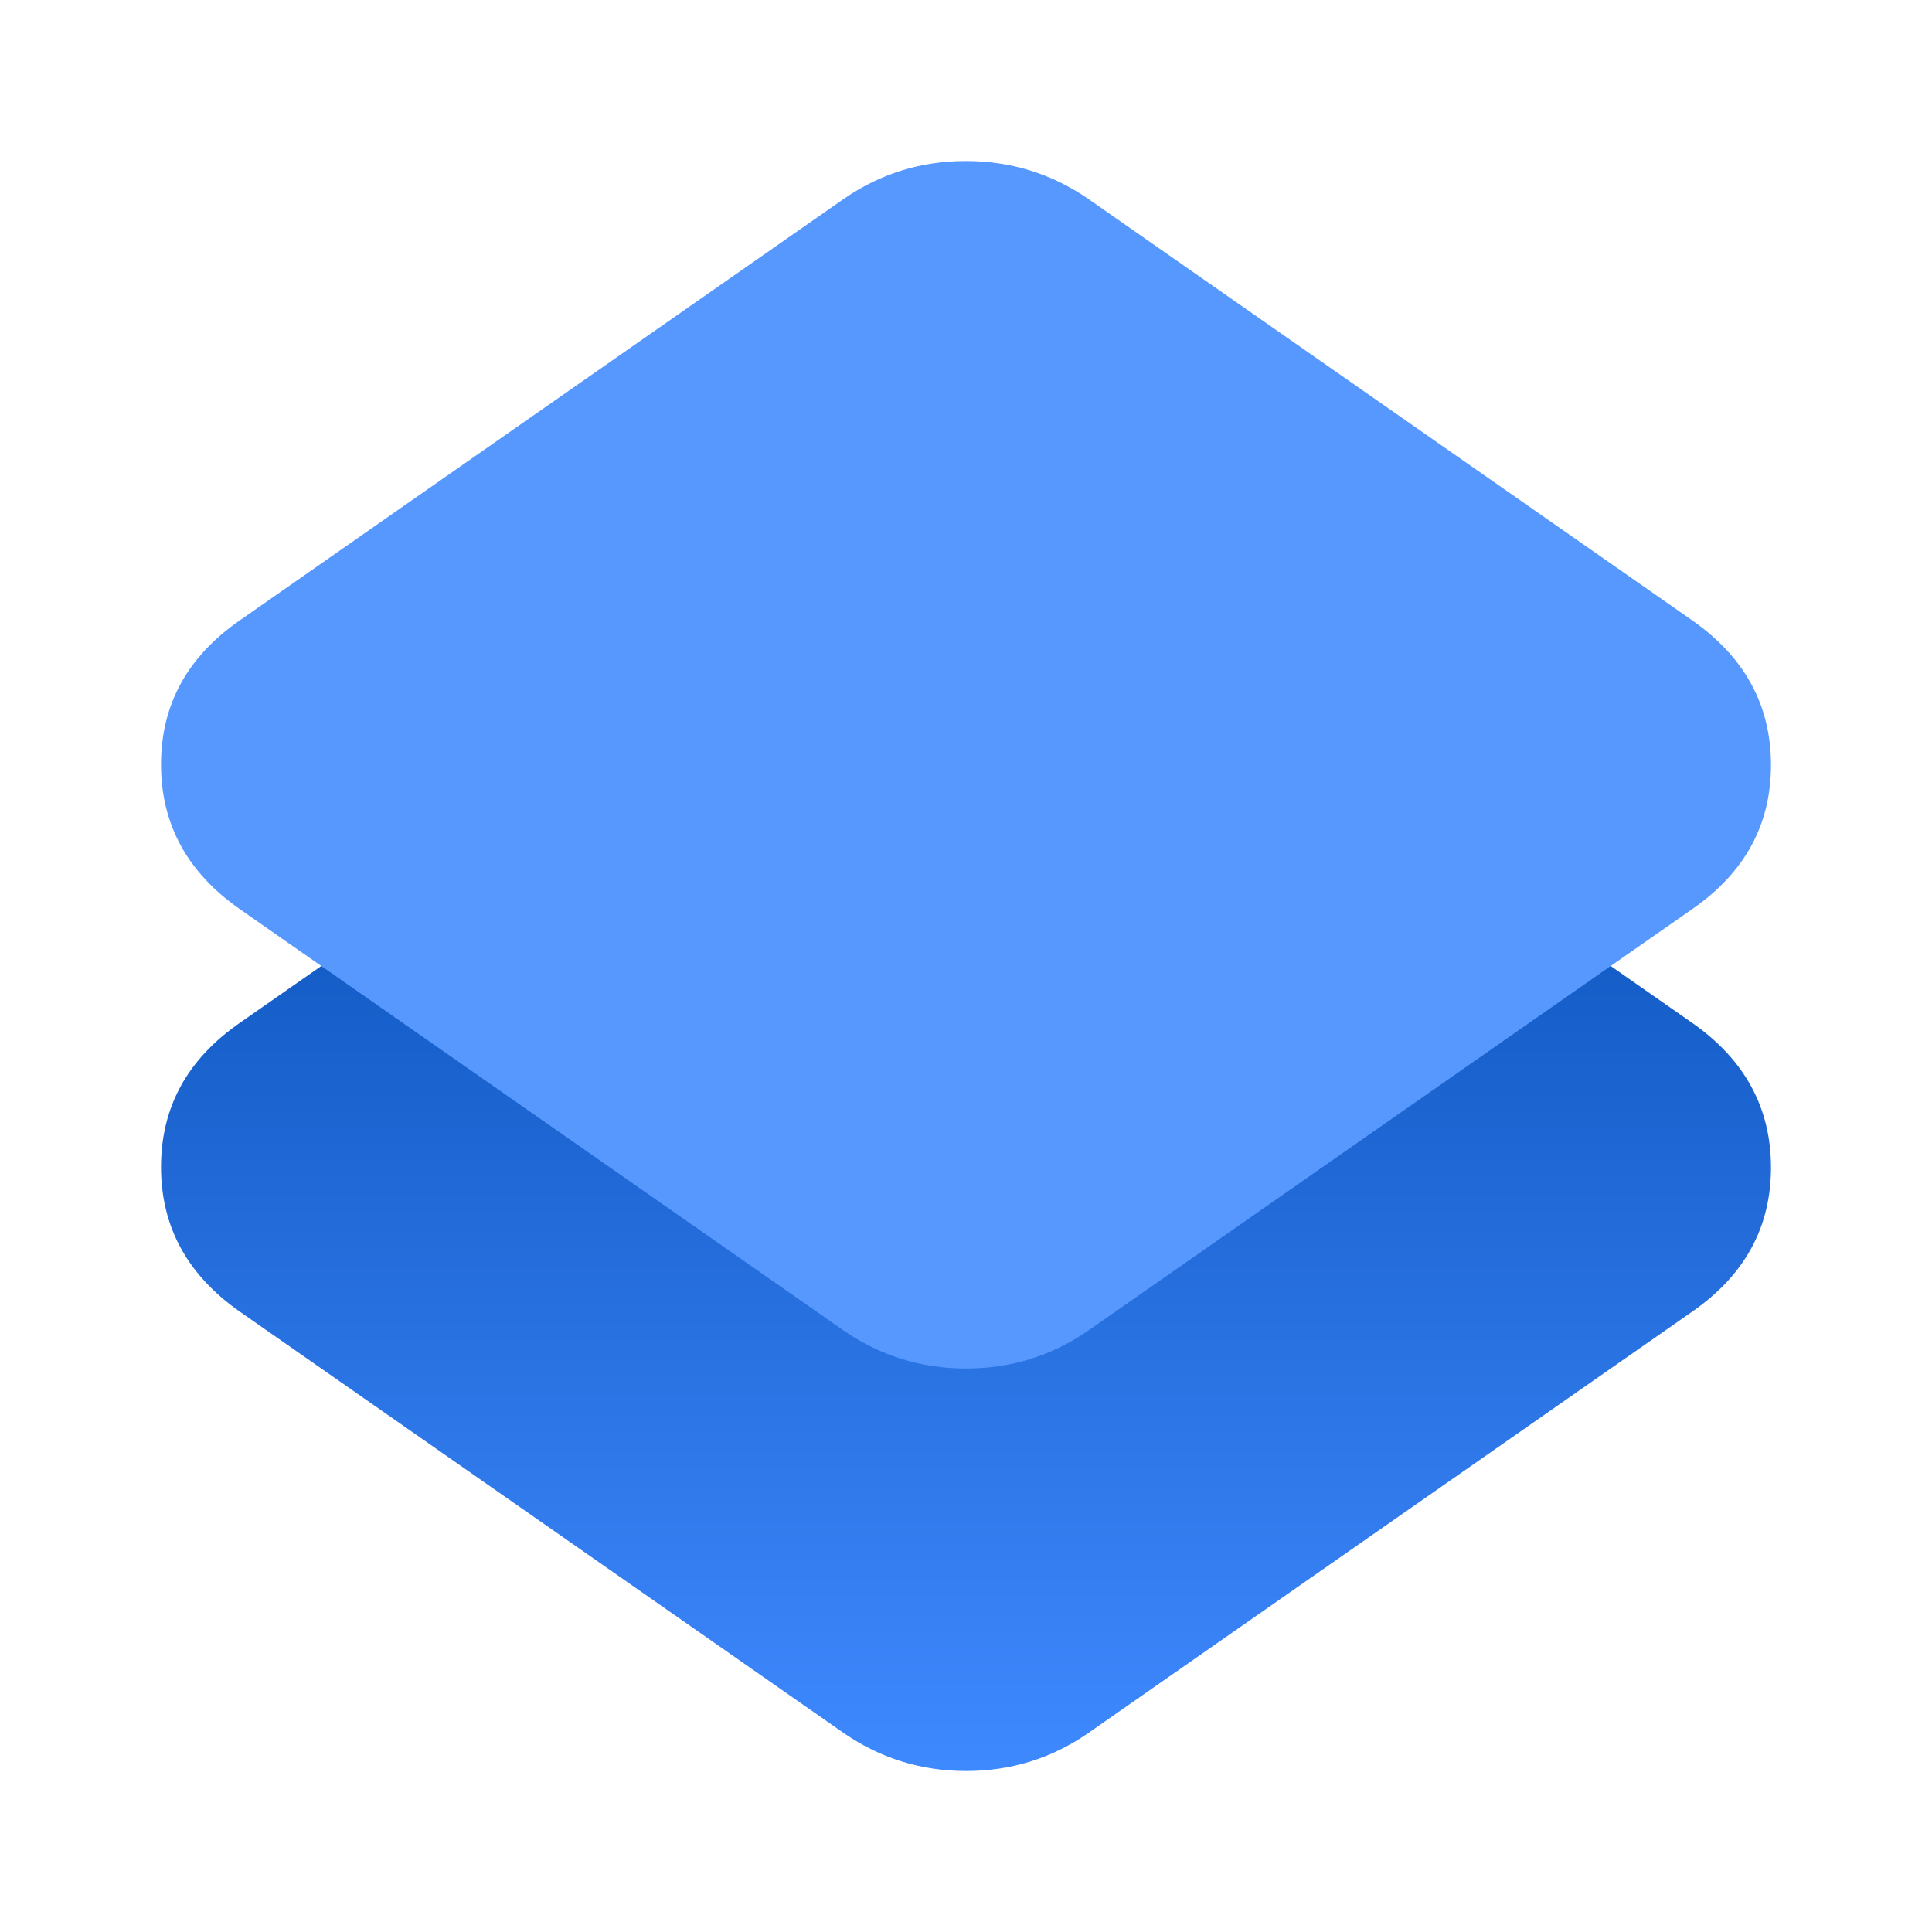<svg width="32" height="32" viewBox="0 0 32 32" fill="none" xmlns="http://www.w3.org/2000/svg">
<path d="M13.981 28.709L3.976 21.728C3.103 21.119 2.667 20.319 2.667 19.329C2.667 18.339 3.103 17.543 3.976 16.939L13.981 9.957C14.585 9.541 15.257 9.333 15.998 9.333C16.739 9.333 17.413 9.541 18.019 9.957L28.024 16.939C28.897 17.548 29.333 18.348 29.333 19.337C29.333 20.327 28.897 21.124 28.024 21.728L18.019 28.709C17.415 29.125 16.743 29.333 16.002 29.333C15.261 29.333 14.588 29.125 13.981 28.709Z" fill="url(#paint0_linear_1003_11)"/>
<path d="M13.981 22.043L3.976 15.061C3.103 14.452 2.667 13.652 2.667 12.663C2.667 11.673 3.103 10.876 3.976 10.272L13.981 3.29C14.585 2.875 15.257 2.667 15.998 2.667C16.739 2.667 17.413 2.875 18.019 3.29L28.024 10.272C28.897 10.882 29.333 11.681 29.333 12.671C29.333 13.661 28.897 14.457 28.024 15.061L18.019 22.043C17.415 22.459 16.743 22.667 16.002 22.667C15.261 22.667 14.588 22.459 13.981 22.043Z" fill="#5798FF"/>
<defs>
<linearGradient id="paint0_linear_1003_11" x1="16" y1="9.333" x2="16" y2="29.333" gradientUnits="userSpaceOnUse">
<stop stop-color="#0047AB"/>
<stop offset="1" stop-color="#3F89FF"/>
</linearGradient>
</defs>
</svg>
